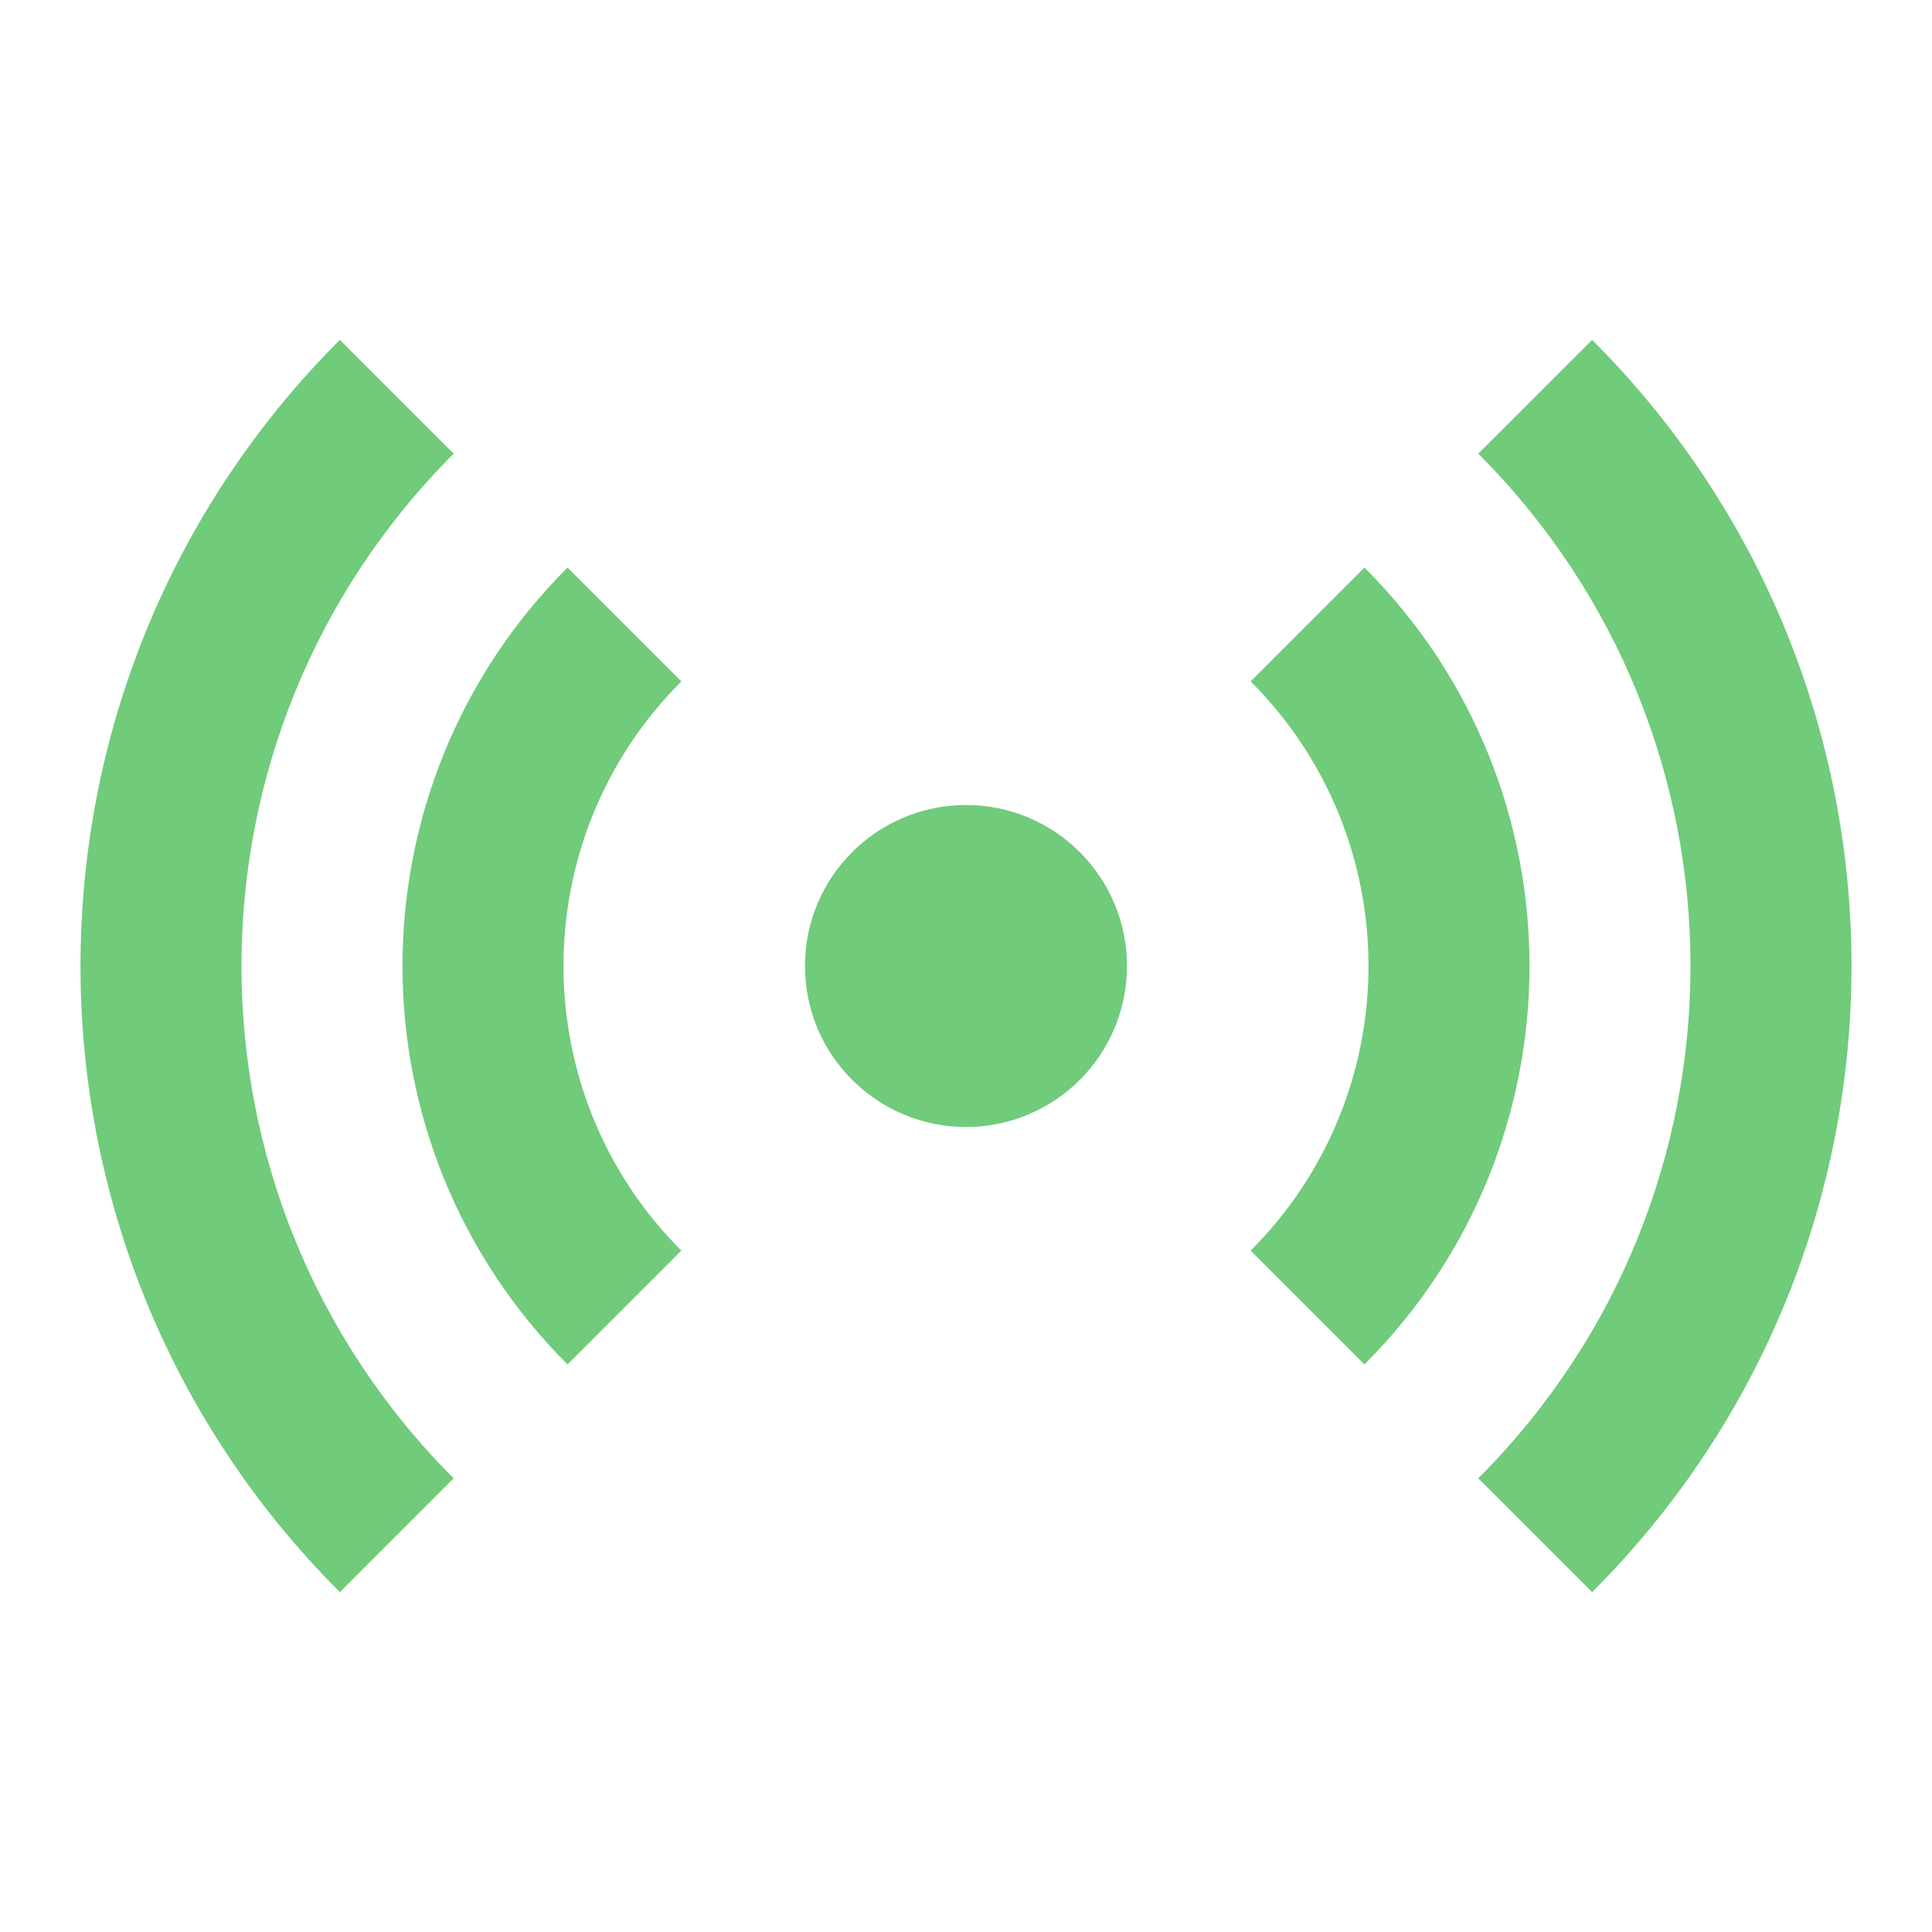 <svg width="34" height="34" viewBox="0 0 34 34" fill="none" xmlns="http://www.w3.org/2000/svg">
<path d="M26.015 26.016C30.995 21.037 30.995 12.964 26.015 7.984L28.019 5.981C34.105 12.067 34.105 21.933 28.019 28.019L26.015 26.016ZM7.984 7.984C3.005 12.964 3.005 21.037 7.984 26.016L5.981 28.019C-0.105 21.933 -0.105 12.067 5.981 5.981L7.984 7.984ZM22.009 22.009C24.775 19.242 24.775 14.757 22.009 11.991L24.012 9.988C27.885 13.86 27.885 20.139 24.012 24.012L22.009 22.009ZM11.991 11.991C9.225 14.757 9.225 19.242 11.991 22.009L9.988 24.012C6.115 20.139 6.115 13.86 9.988 9.988L11.991 11.991ZM17 19.833C18.565 19.833 19.833 18.565 19.833 17C19.833 15.435 18.565 14.167 17 14.167C15.435 14.167 14.166 15.435 14.166 17C14.166 18.565 15.435 19.833 17 19.833Z" fill="#70CB7A"/>
</svg>

